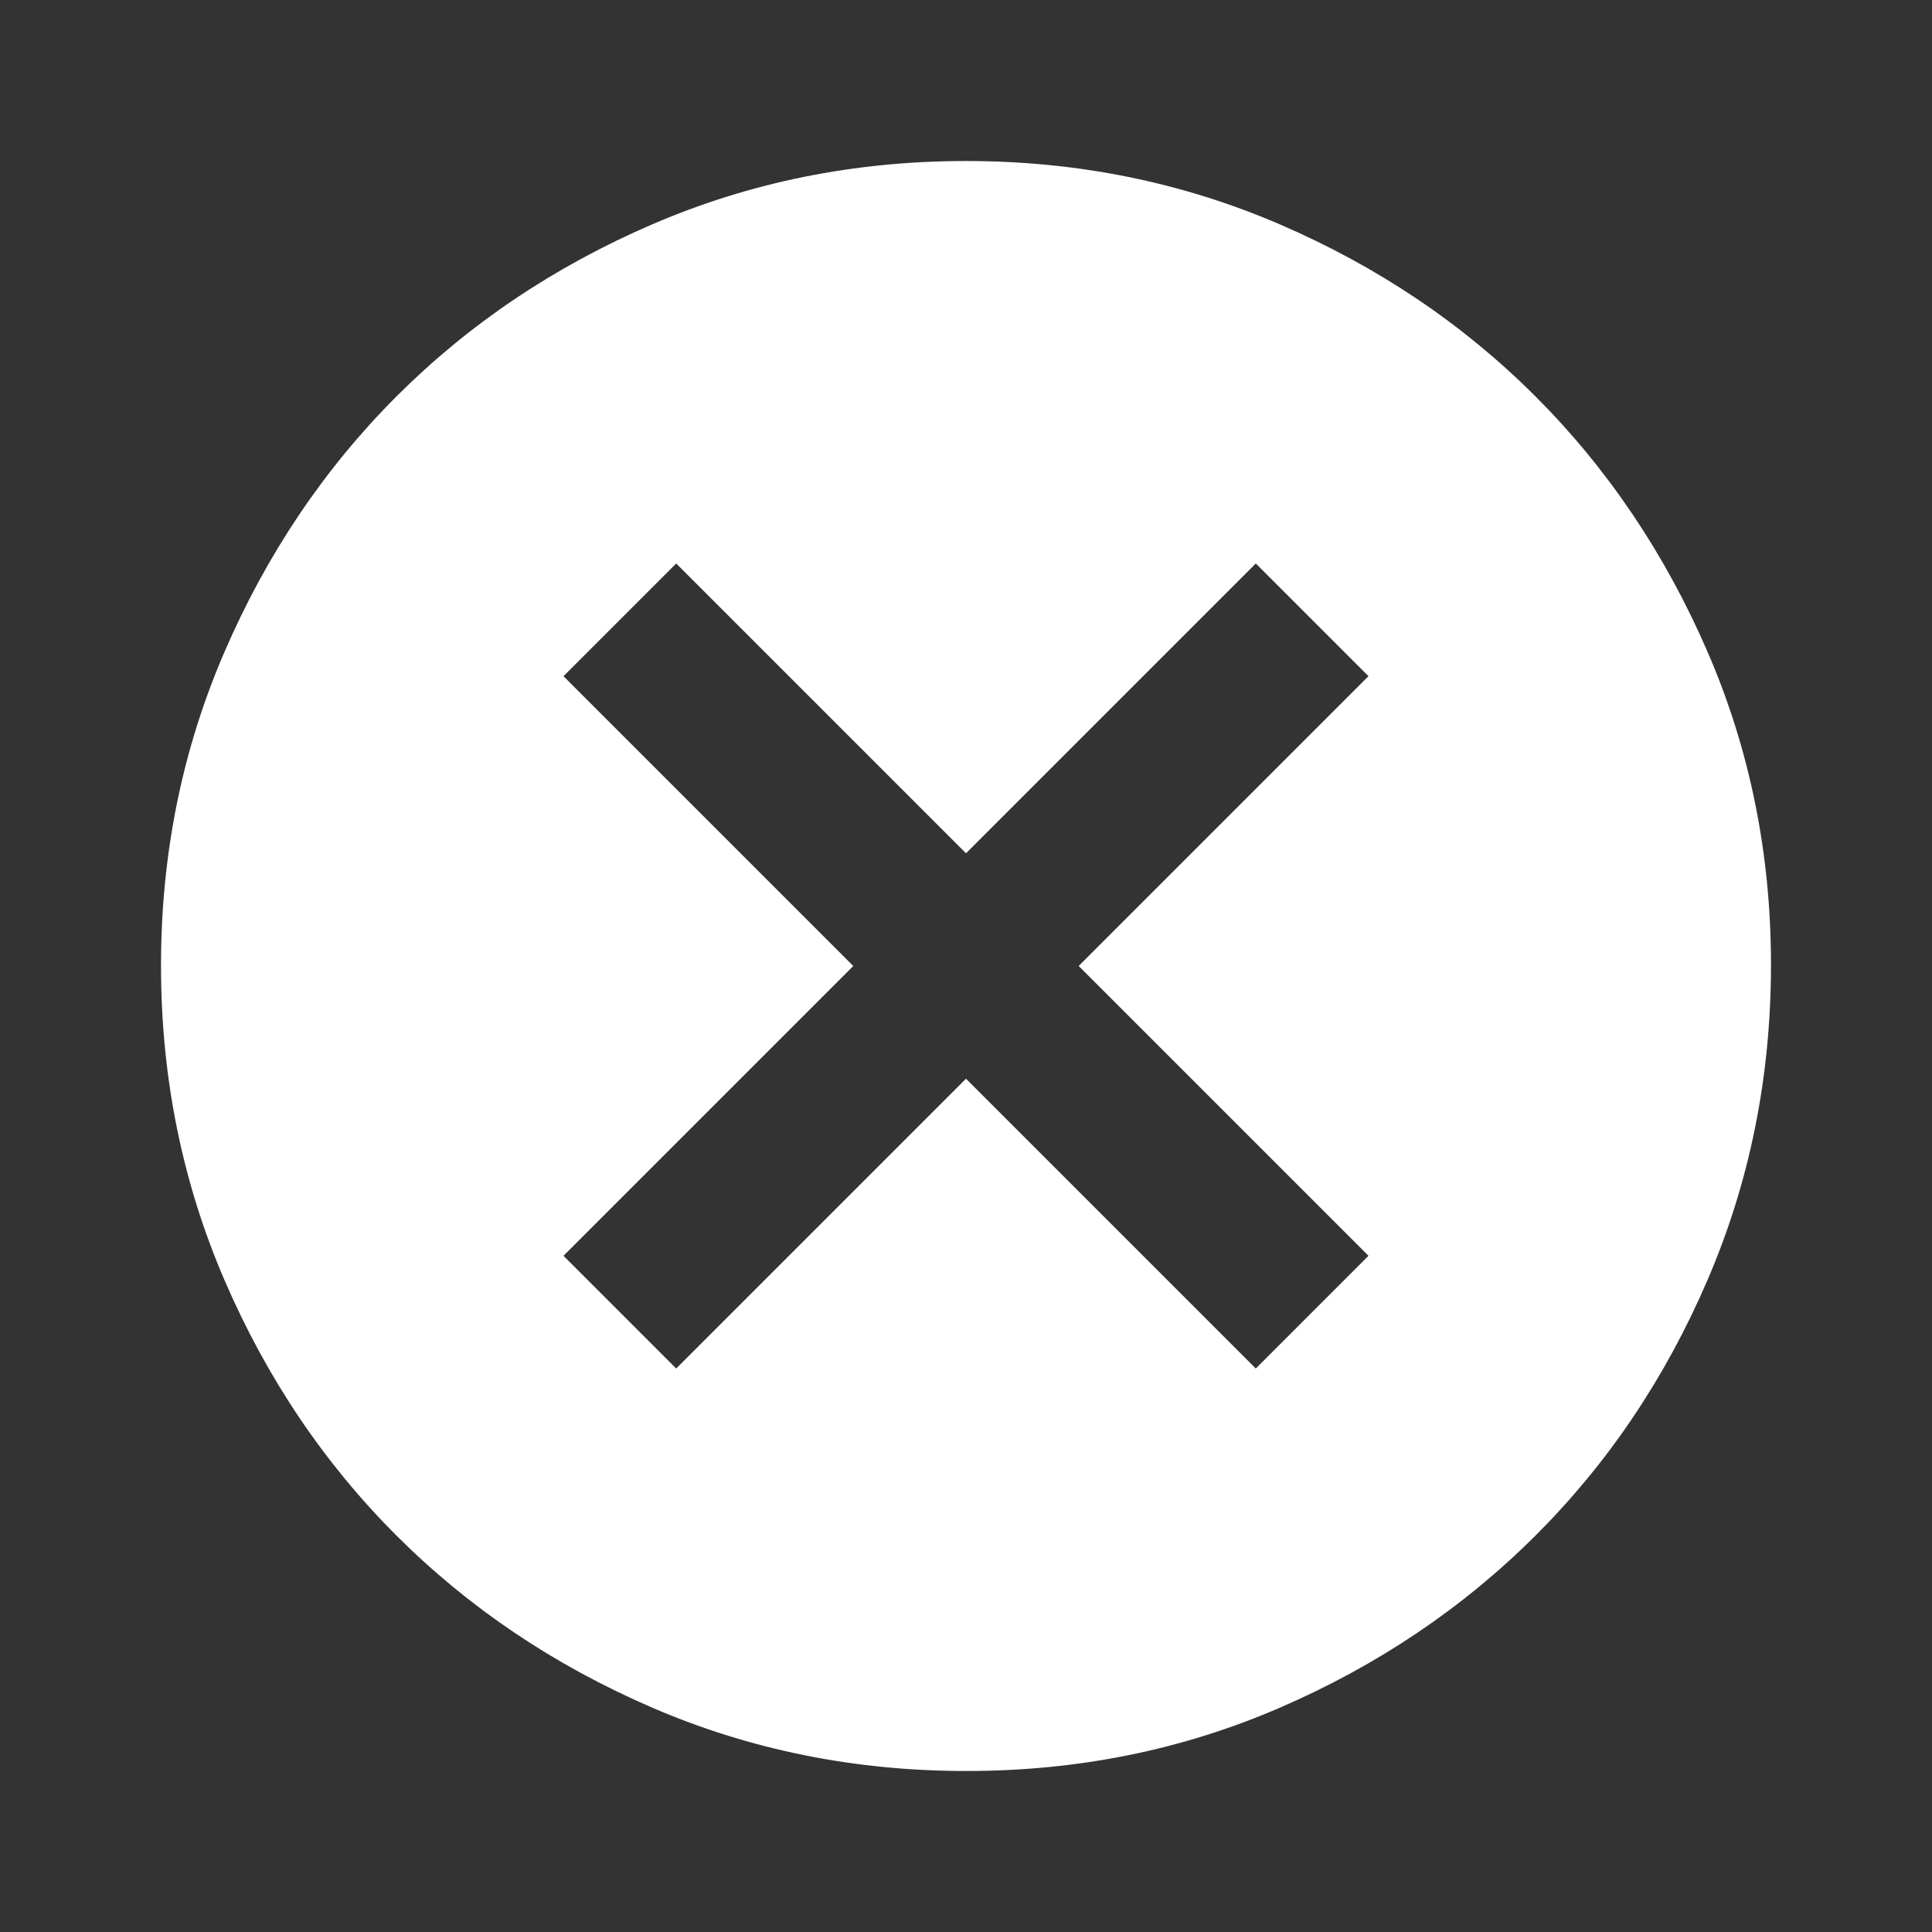 <svg width="50" height="50" viewBox="0 0 50 50" fill="none" xmlns="http://www.w3.org/2000/svg">
<rect x="0" y="0" width="50" height="50" fill="#333333" stroke="none"/>
<path d="M17.5 35.417L25 27.917L32.5 35.417L35.416 32.5L27.916 25L35.416 17.5L32.5 14.583L25 22.083L17.5 14.583L14.583 17.5L22.083 25L14.583 32.5L17.5 35.417ZM25 45.833C22.118 45.833 19.41 45.286 16.875 44.192C14.34 43.097 12.135 41.613 10.26 39.74C8.385 37.866 6.901 35.661 5.808 33.125C4.715 30.589 4.168 27.881 4.167 25C4.165 22.119 4.712 19.411 5.808 16.875C6.904 14.339 8.388 12.134 10.26 10.26C12.133 8.387 14.337 6.903 16.875 5.808C19.412 4.714 22.121 4.167 25 4.167C27.879 4.167 30.587 4.714 33.125 5.808C35.662 6.903 37.867 8.387 39.739 10.26C41.612 12.134 43.096 14.339 44.194 16.875C45.291 19.411 45.837 22.119 45.833 25C45.829 27.881 45.282 30.589 44.191 33.125C43.101 35.661 41.617 37.866 39.739 39.74C37.862 41.613 35.657 43.098 33.125 44.194C30.593 45.29 27.885 45.836 25 45.833Z" fill="white"/>
</svg>
